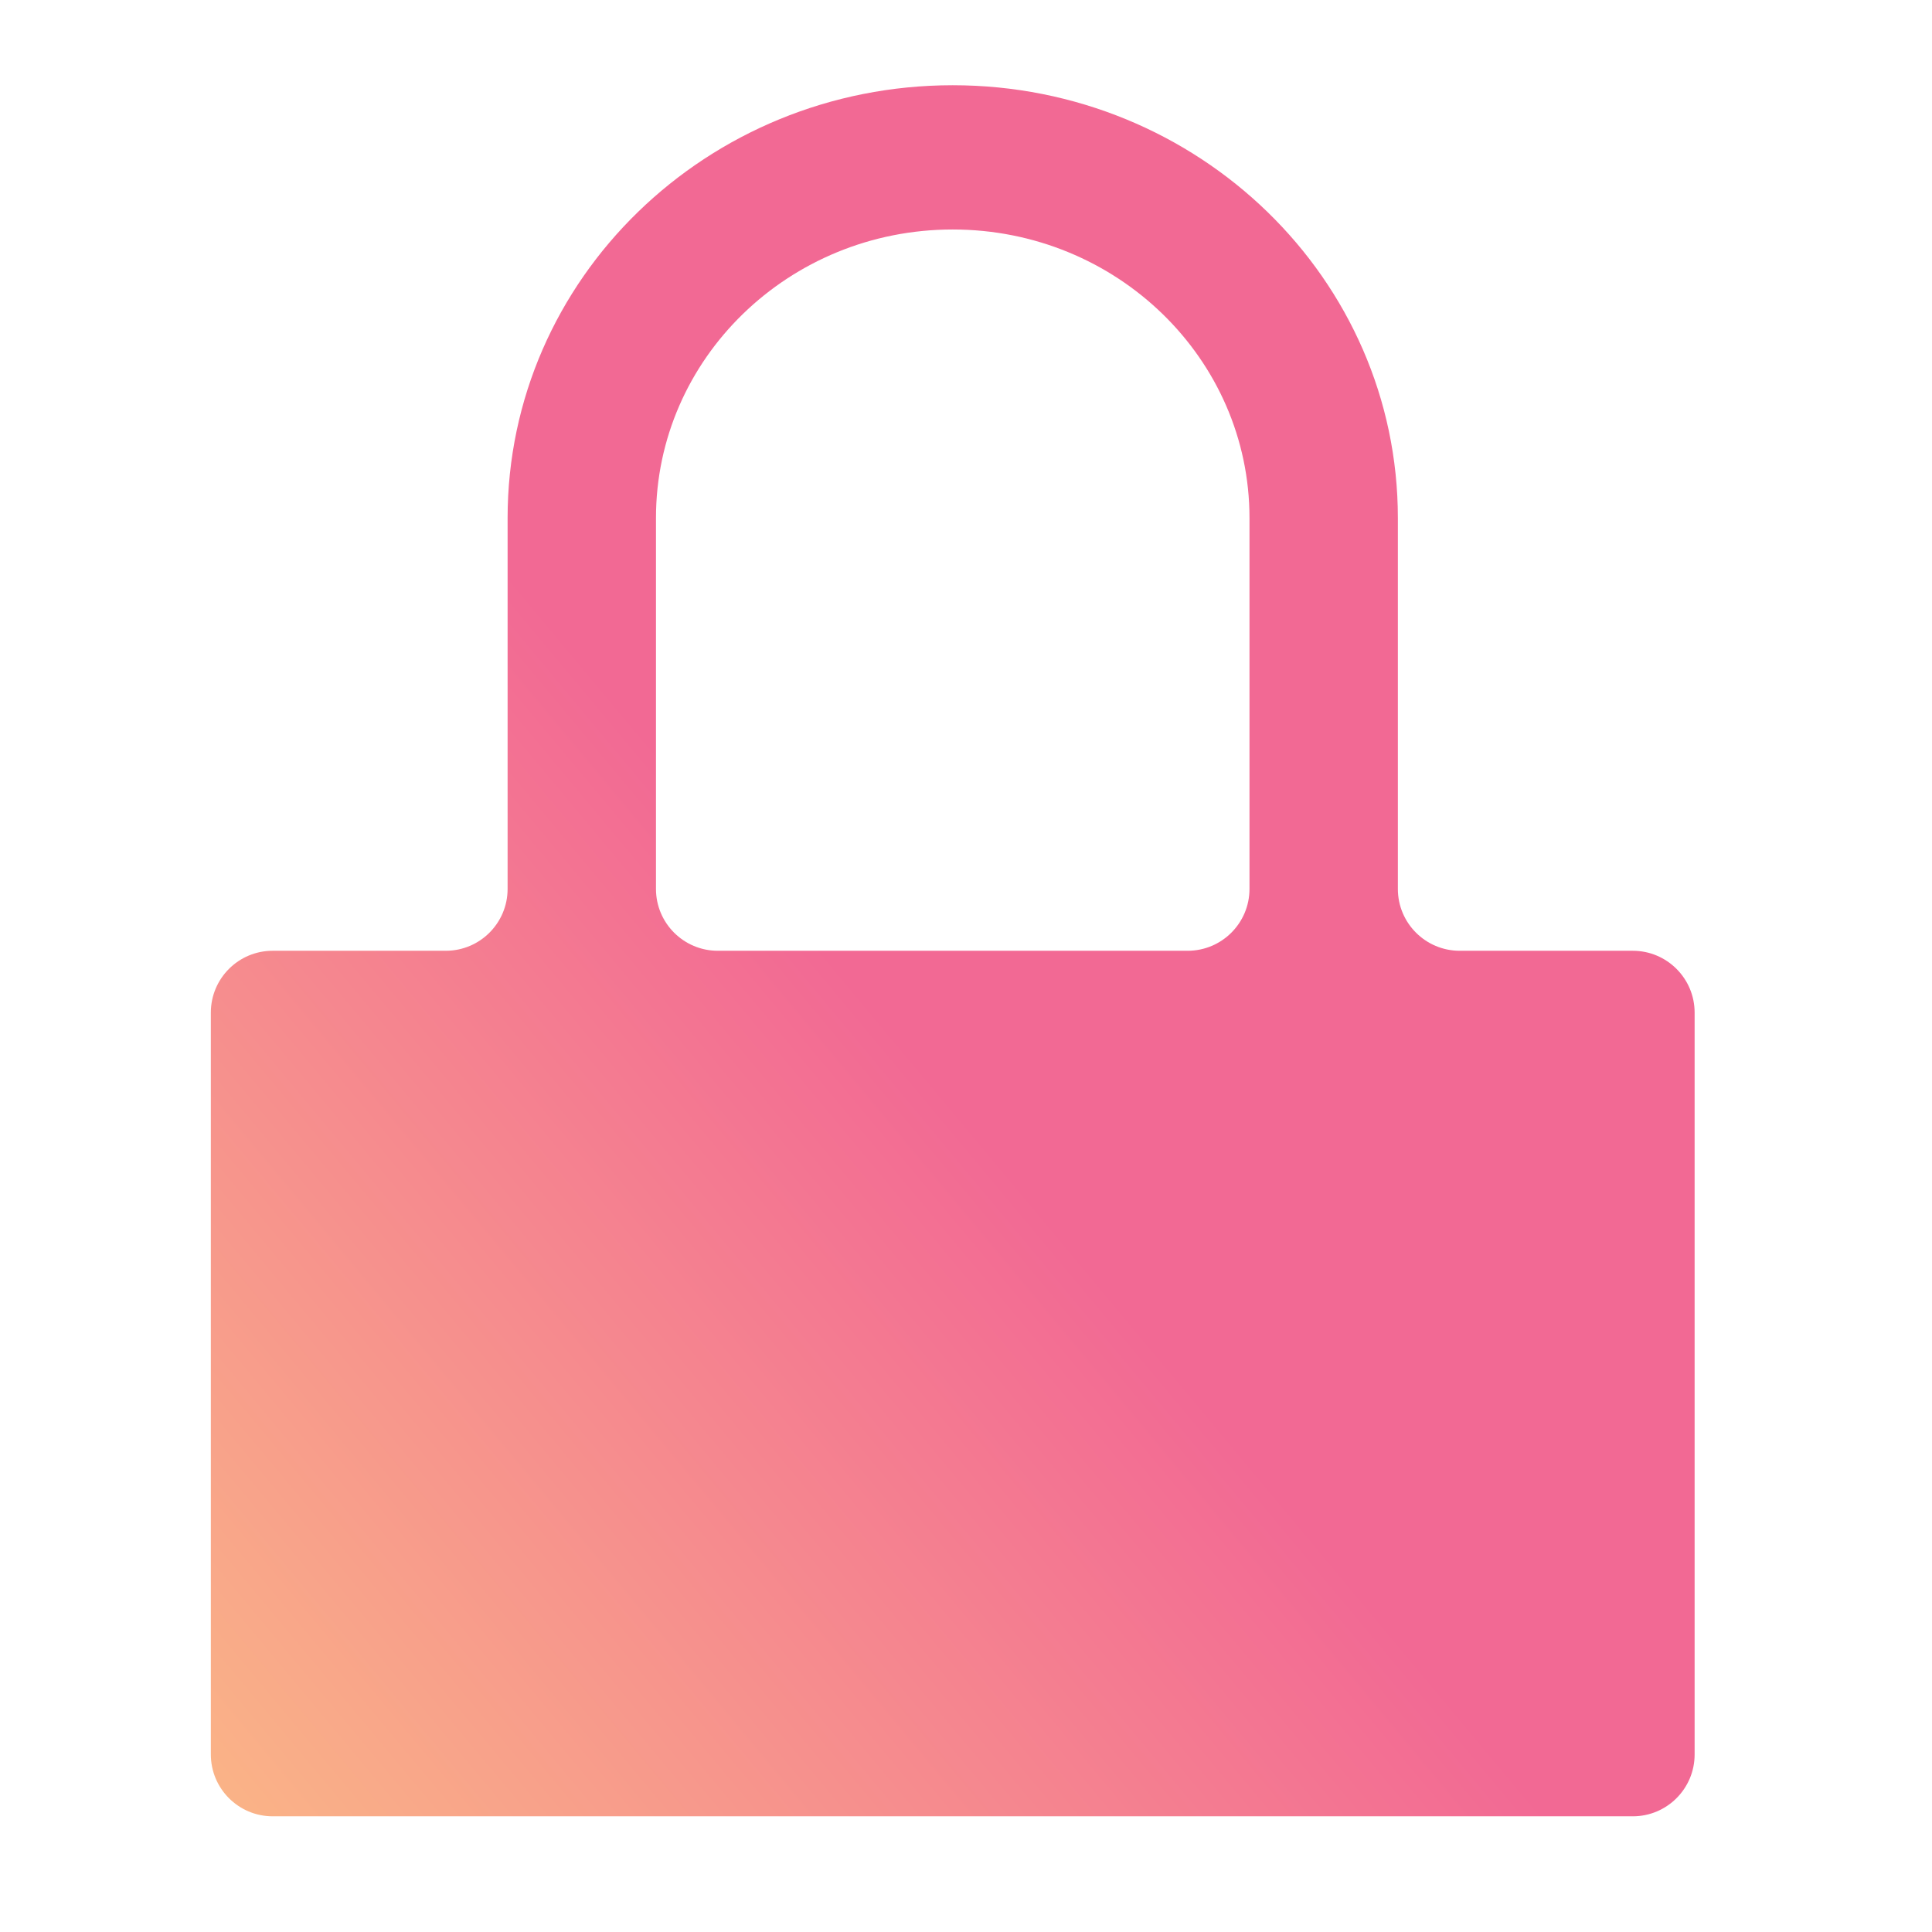 <?xml version="1.0" encoding="UTF-8" standalone="no"?>
<svg
   width="60"
   height="60"
   fill="none"
   version="1.1"
   viewBox="0 0 60 60"
   id="svg17"
   sodipodi:docname="lock.svg"
   inkscape:version="1.2.1 (9c6d41e410, 2022-07-14, custom)"
   xmlns:inkscape="http://www.inkscape.org/namespaces/inkscape"
   xmlns:sodipodi="http://sodipodi.sourceforge.net/DTD/sodipodi-0.dtd"
   xmlns:xlink="http://www.w3.org/1999/xlink"
   xmlns="http://www.w3.org/2000/svg"
   xmlns:svg="http://www.w3.org/2000/svg">
  <sodipodi:namedview
     id="namedview19"
     pagecolor="#ffffff"
     bordercolor="#000000"
     borderopacity="0.25"
     inkscape:showpageshadow="2"
     inkscape:pageopacity="0.0"
     inkscape:pagecheckerboard="0"
     inkscape:deskcolor="#d1d1d1"
     showgrid="false"
     inkscape:zoom="16.516667"
     inkscape:cx="28.849647"
     inkscape:cy="29.969728"
     inkscape:window-width="3430"
     inkscape:window-height="1368"
     inkscape:window-x="1924"
     inkscape:window-y="66"
     inkscape:window-maximized="1"
     inkscape:current-layer="svg17" />
  <path
     d="m 29.588,2.647 c -7.635,0 -13.824,6.017 -13.824,13.44 v 11.52 c 0,1.06 -0.86,1.92 -1.92,1.92 H 8.468 c -1.06,0 -1.92,0.86 -1.92,1.92 v 23.04 c 0,1.06 0.86,1.92 1.92,1.92 h 42.24 c 1.06,0 1.92,-0.86 1.92,-1.92 v -23.04 c 0,-1.06 -0.86,-1.92 -1.92,-1.92 h -5.376 c -1.06,0 -1.92,-0.86 -1.92,-1.92 v -11.52 c 0,-7.423 -6.189,-13.44 -13.824,-13.44 z m 0,4.48 c 5.09,0 9.216,4.011 9.216,8.96 v 11.52 c 0,1.06 -0.86,1.92 -1.92,1.92 H 22.292 c -1.06,0 -1.92,-0.86 -1.92,-1.92 v -11.52 c 0,-4.949 4.126,-8.96 9.216,-8.96 z"
     fill="url(#paint0_linear)"
     stroke-width="3.84"
     id="path2"
     style="display:inline;fill:url(#linearGradient395)" />
  <path
     d="m 29.588,2.647 c -7.635,0 -13.824,6.017 -13.824,13.44 v 11.52 c 0,1.06 -0.86,1.92 -1.92,1.92 H 8.468 c -1.06,0 -1.92,0.86 -1.92,1.92 v 23.04 c 0,1.06 0.86,1.92 1.92,1.92 h 42.24 c 1.06,0 1.92,-0.86 1.92,-1.92 v -23.04 c 0,-1.06 -0.86,-1.92 -1.92,-1.92 h -5.376 c -1.06,0 -1.92,-0.86 -1.92,-1.92 v -11.52 c 0,-7.423 -6.189,-13.44 -13.824,-13.44 z m 0,4.48 c 5.09,0 9.216,4.011 9.216,8.96 v 11.52 c 0,1.06 -0.86,1.92 -1.92,1.92 H 22.292 c -1.06,0 -1.92,-0.86 -1.92,-1.92 v -11.52 c 0,-4.949 4.126,-8.96 9.216,-8.96 z"
     fill="url(#linearGradient45)"
     filter="url(#filter50)"
     stroke-width="3.84"
     id="path4"
     style="display:none;fill:url(#linearGradient45);fill-opacity:1" />
  <defs
     id="defs15">
    <linearGradient
       id="linearGradient2407"
       x1="13.662"
       x2="3.332"
       y1="8"
       y2="4.797"
       gradientTransform="matrix(3.84 0 0 3.84 -1.132 -1.193)"
       gradientUnits="userSpaceOnUse">
      <stop
         stop-color="#FE7970"
         offset="0"
         id="stop2403"
         style="stop-color:#fab387;stop-opacity:1;" />
      <stop
         stop-color="#DC3282"
         offset="1"
         id="stop2405"
         style="stop-color:#f38ba8;stop-opacity:1;" />
    </linearGradient>
    <linearGradient
       id="paint0_linear"
       x1="13.662"
       x2="3.332"
       y1="8"
       y2="4.797"
       gradientTransform="matrix(3.84 0 0 3.84 -1.132 -1.193)"
       gradientUnits="userSpaceOnUse">
      <stop
         stop-color="#FE7970"
         offset="0"
         id="stop6"
         style="stop-color:#fab387;stop-opacity:1;" />
      <stop
         stop-color="#DC3282"
         offset="1"
         id="stop8"
         style="stop-color:#f26994;stop-opacity:1;" />
    </linearGradient>
    <linearGradient
       id="linearGradient45"
       x1="6.17"
       x2="10.268"
       y1="10.911"
       y2="7.799"
       gradientTransform="matrix(3.84 0 0 3.84 -1.132 -1.193)"
       gradientUnits="userSpaceOnUse"
       xlink:href="#linearGradient2407" />
    <filter
       id="filter50"
       x="-0.104"
       y="-0.089"
       width="1.208"
       height="1.179"
       color-interpolation-filters="sRGB">
      <feGaussianBlur
         result="blur"
         stdDeviation="2 2"
         id="feGaussianBlur12" />
    </filter>
    <linearGradient
       inkscape:collect="always"
       xlink:href="#paint0_linear"
       id="linearGradient395"
       gradientUnits="userSpaceOnUse"
       gradientTransform="matrix(3.84 0 0 3.84 -1.132 -1.193)"
       x1="2.098"
       y1="14.862"
       x2="8.351"
       y2="9.646" />
  </defs>
</svg>
